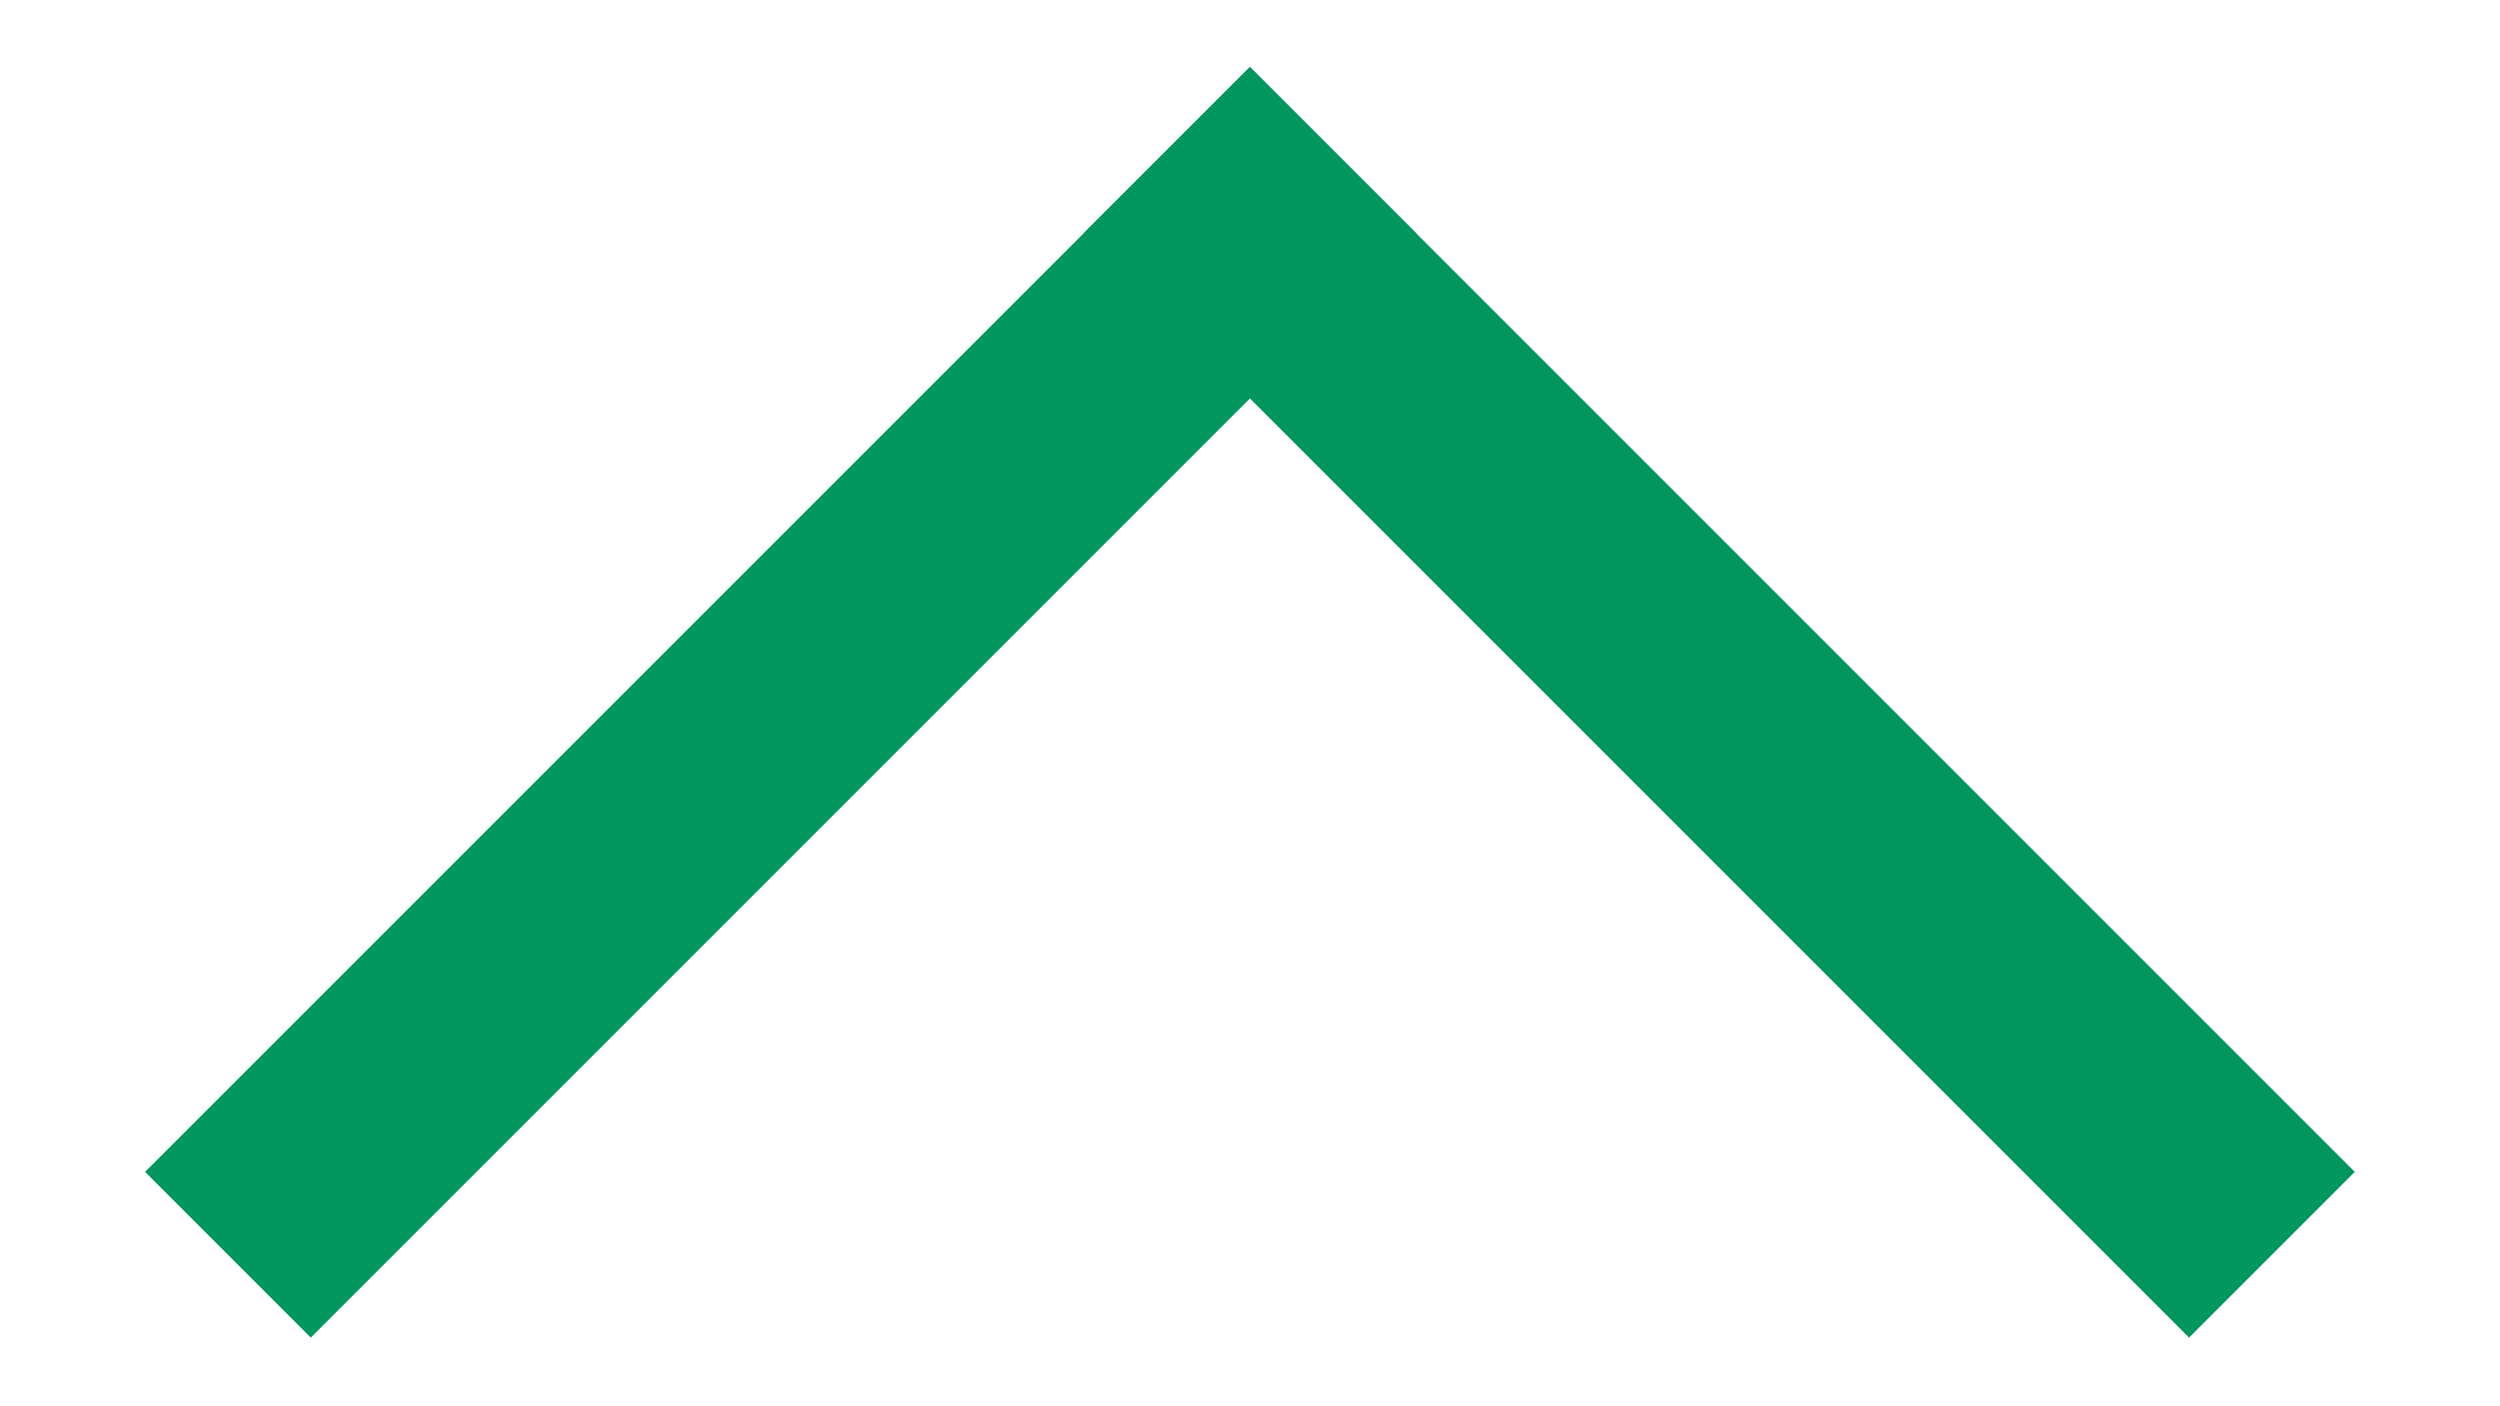 <?xml version="1.0" encoding="UTF-8" standalone="no"?>
<svg width="16px" height="9px" viewBox="0 0 16 9" version="1.1" xmlns="http://www.w3.org/2000/svg" xmlns:xlink="http://www.w3.org/1999/xlink">
    <!-- Generator: Sketch 46.2 (44496) - http://www.bohemiancoding.com/sketch -->
    <title>Group</title>
    <desc>Created with Sketch.</desc>
    <defs></defs>
    <g id="ui" stroke="none" stroke-width="1" fill="none" fill-rule="evenodd">
        <g id="v3__11__personal-area" transform="translate(-312, -740)" fill="#00965E">
            <g id="Group-2" transform="translate(320, 745) rotate(-180) translate(-320, -745) translate(300, 725)">
                <g id="Group" transform="translate(20.354, 17.452) rotate(-315) translate(-20.354, -17.452) translate(14.854, 11.952)">
                    <rect id="Rectangle-2" x="0.284" y="9.284" width="10" height="1.5"></rect>
                    <rect id="Rectangle-2-Copy" transform="translate(9.534, 5.784) rotate(-270) translate(-9.534, -5.784) " x="4.534" y="5.034" width="10" height="1.5"></rect>
                </g>
            </g>
        </g>
    </g>
</svg>